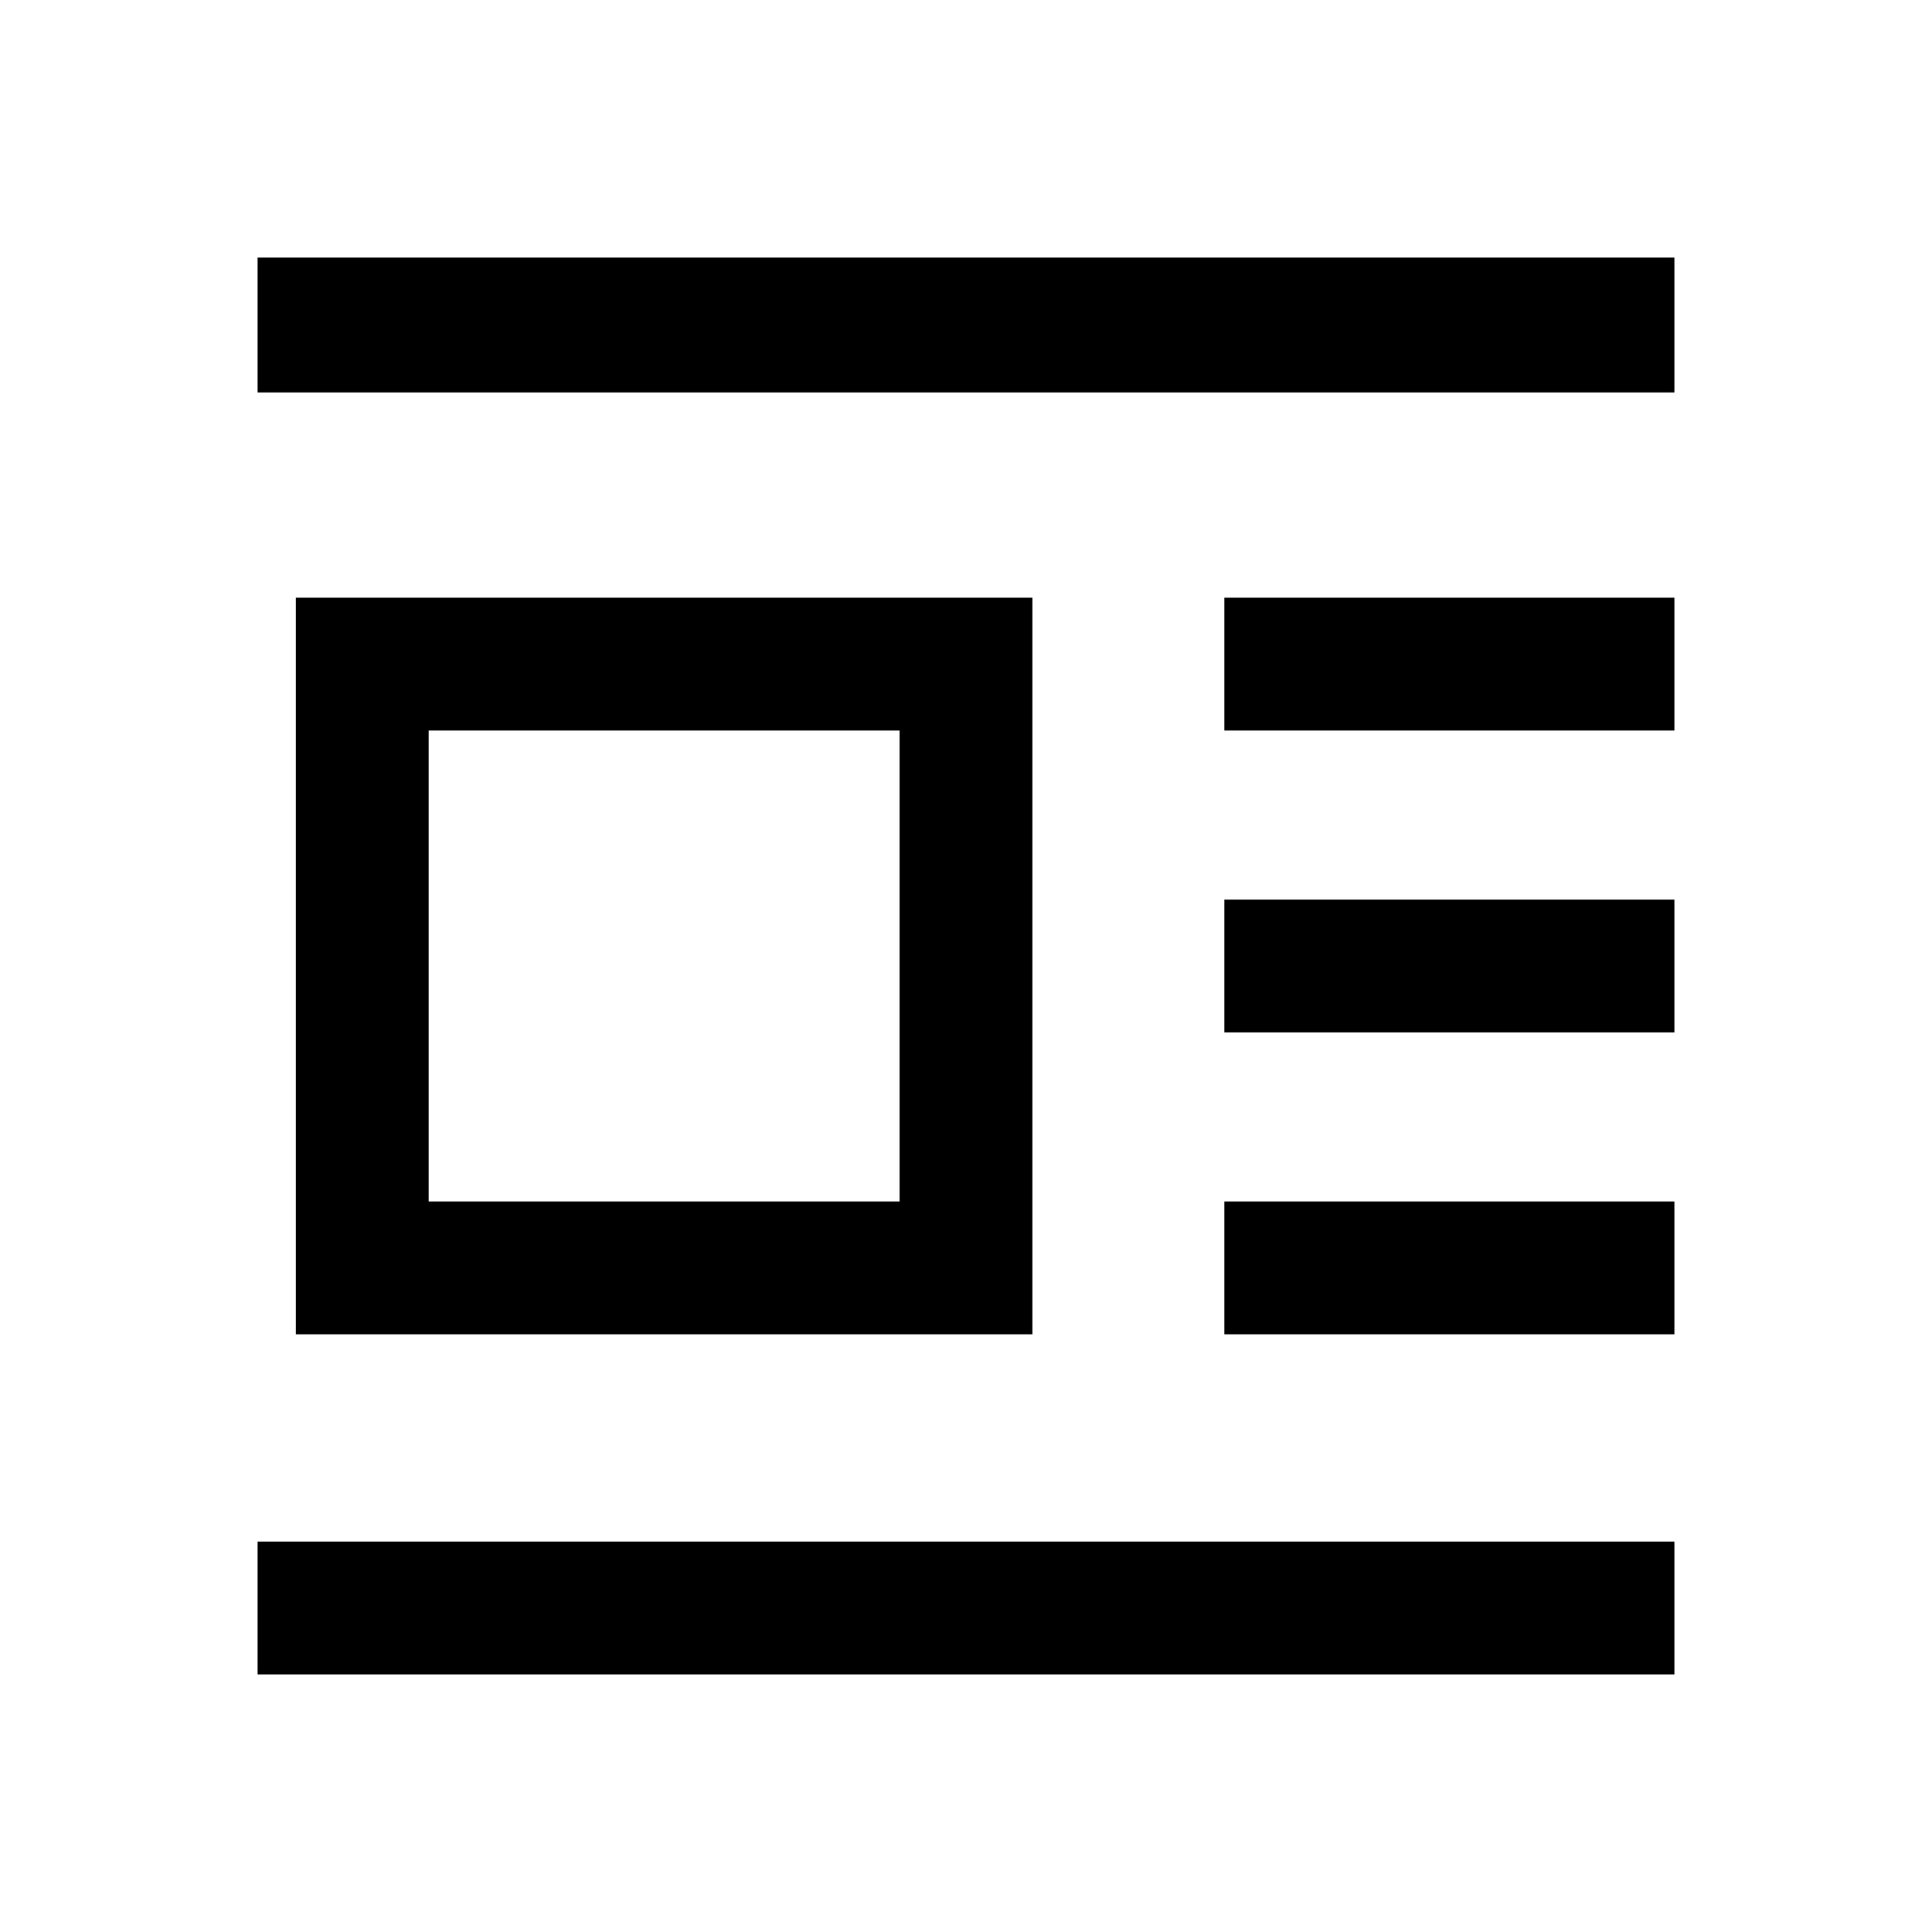<svg xmlns="http://www.w3.org/2000/svg" height="24" viewBox="0 -960 960 960" width="24"><path d="M147-297v-366h366v366H147Zm66-66h234v-234H213v234Zm-85-402v-67h704v67H128Zm480.38 168v-66H832v66H608.38Zm0 150v-66H832v66H608.38Zm0 150v-66H832v66H608.38ZM128-128v-66h704v66H128Z"/></svg>